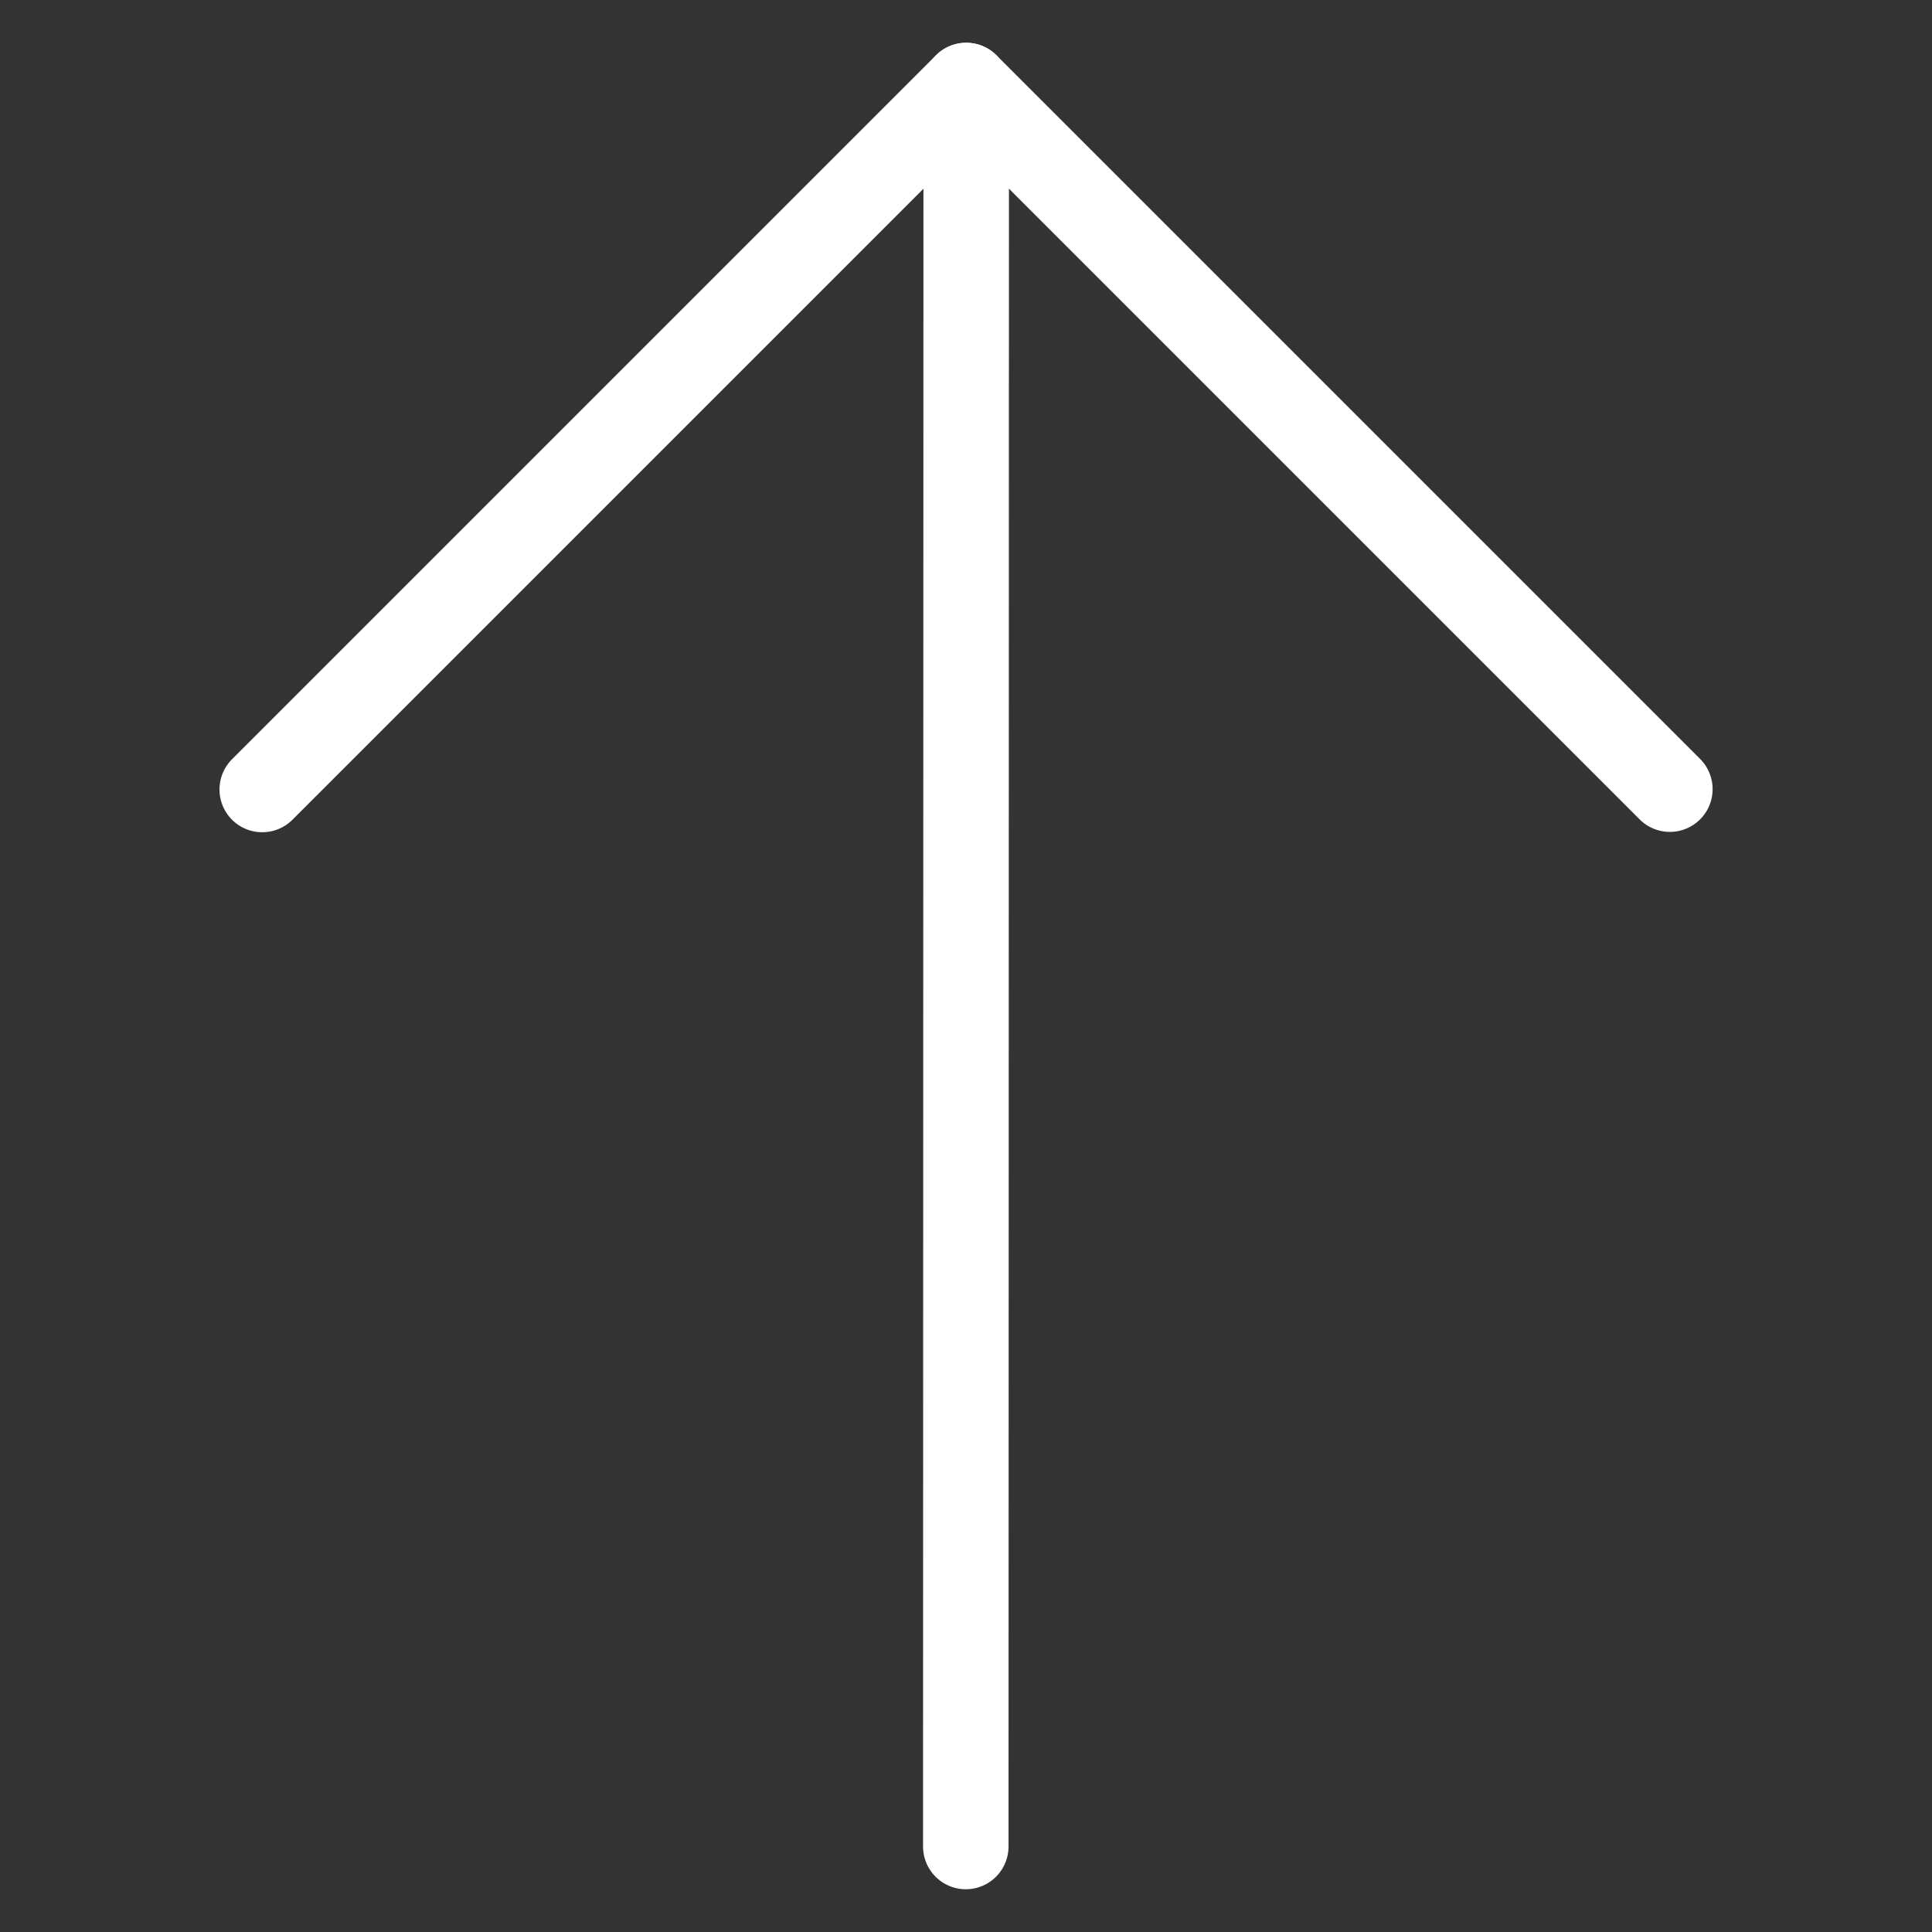 <svg xmlns="http://www.w3.org/2000/svg" width="303.164" height="303.164" viewBox="0 0 303.164 303.164">
  <rect x="0" y="0" width="303.164" height="303.164" fill="#333333" stroke="none"/>
  <g id="ico_sort_up" transform="translate(-211.175 338.287) rotate(-45)">
    <path id="Path_2" data-name="Path 2" d="M486.25,182.962V26.814H330.025" fill="none" stroke="#fff" stroke-linecap="round" stroke-linejoin="round" stroke-miterlimit="2.613" stroke-width="13.417"/>
    <line id="Line_2" data-name="Line 2" x1="195.443" y2="195.348" transform="translate(290.807 26.814)" fill="none" stroke="#fff" stroke-linecap="round" stroke-linejoin="round" stroke-miterlimit="2.613" stroke-width="13.417"/>
  </g>
</svg>
